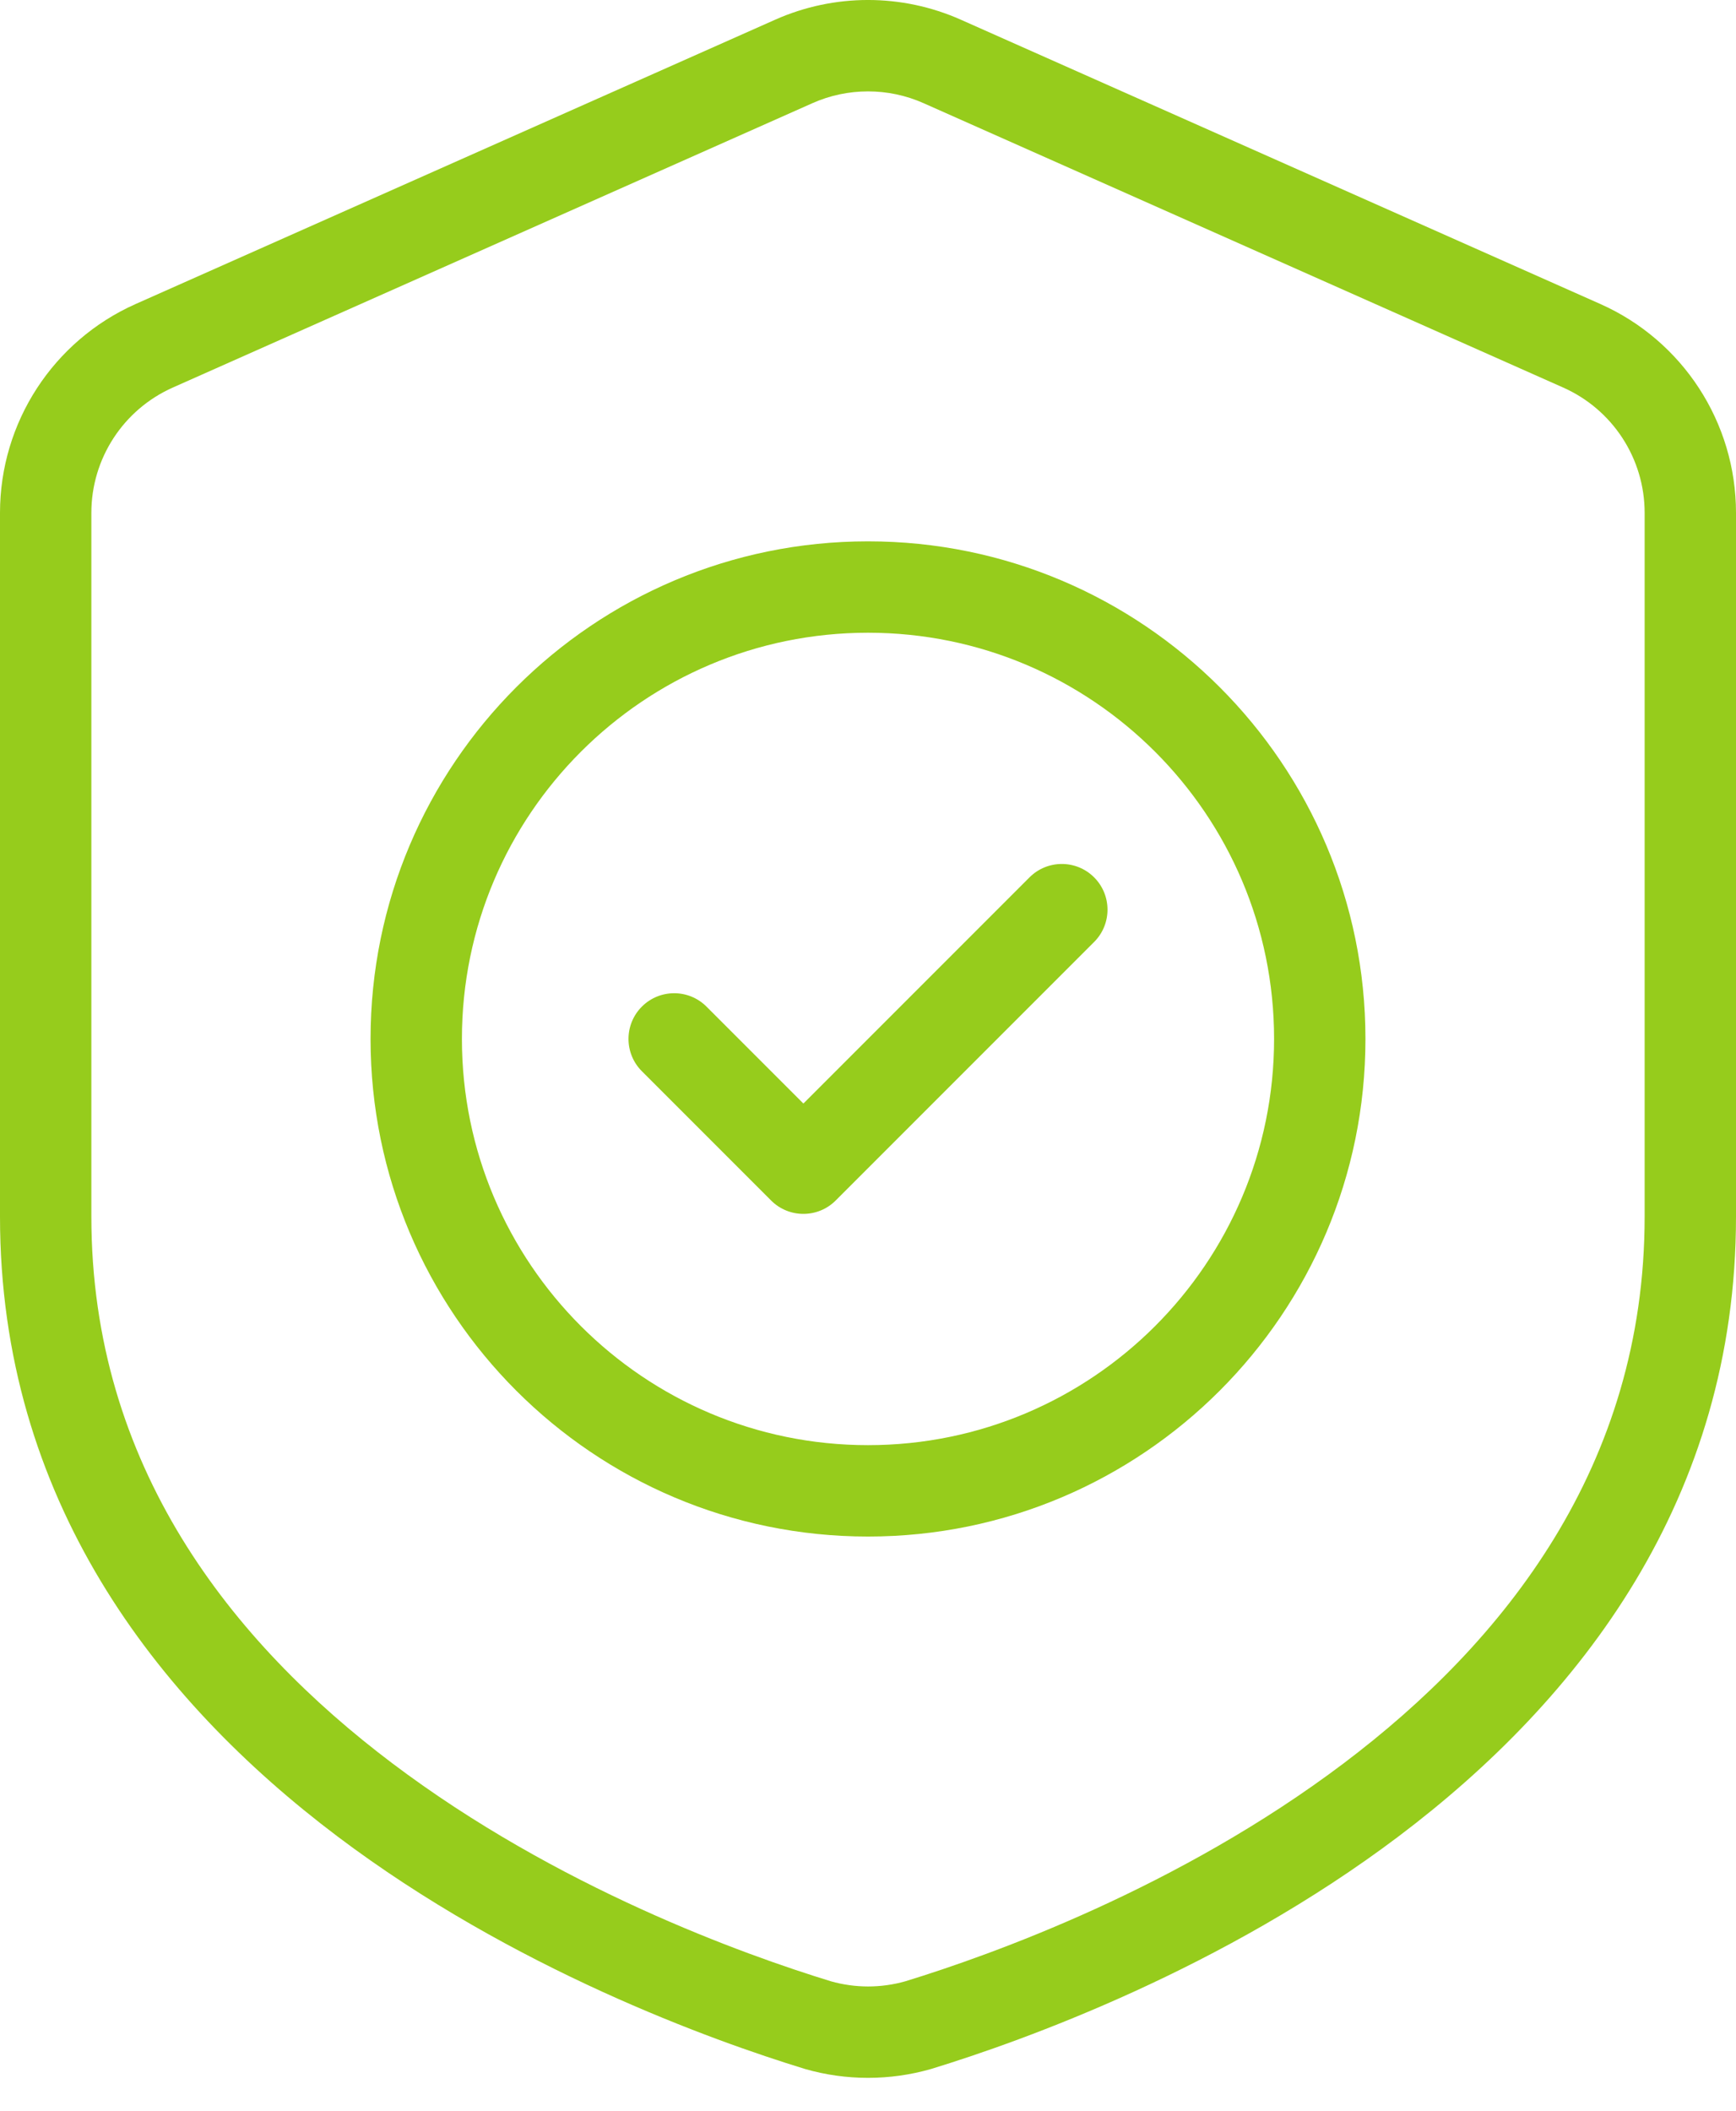 <svg width="51" height="62" viewBox="0 0 51 62" fill="none" xmlns="http://www.w3.org/2000/svg">
<path fill-rule="evenodd" clip-rule="evenodd" d="M51 15.06C51 12.41 49.438 10.006 47.015 8.928C42.027 6.713 32.506 2.481 28.226 0.578C26.491 -0.193 24.509 -0.193 22.774 0.578C18.494 2.481 8.973 6.713 3.985 8.928C1.562 10.006 0 12.41 0 15.06V35.73C0 44.016 4.585 49.911 9.905 53.925C15.076 57.825 20.922 59.926 23.629 60.755C23.636 60.758 23.644 60.759 23.651 60.762C24.858 61.109 26.14 61.109 27.348 60.763C27.356 60.761 27.364 60.759 27.372 60.756C30.079 59.926 35.924 57.827 41.095 53.925C46.415 49.911 51 44.016 51 35.73V15.06ZM48.316 15.06V35.73C48.316 43.059 44.185 48.231 39.478 51.782C34.63 55.44 29.146 57.404 26.598 58.186C25.883 58.389 25.124 58.389 24.409 58.186C21.855 57.403 16.371 55.44 11.522 51.782C6.815 48.231 2.684 43.059 2.684 35.73V15.06C2.684 13.47 3.621 12.029 5.076 11.382C10.063 9.165 19.584 4.933 23.865 3.031C24.905 2.568 26.095 2.568 27.135 3.031C31.416 4.933 40.937 9.165 45.924 11.382C47.379 12.029 48.316 13.47 48.316 15.06Z" fill="#96CC1C"/>
<path fill-rule="evenodd" clip-rule="evenodd" d="M25.5 15.898C17.434 15.898 10.886 22.446 10.886 30.511C10.886 38.577 17.434 45.125 25.5 45.125C33.566 45.125 40.114 38.577 40.114 30.511C40.114 22.446 33.566 15.898 25.5 15.898ZM25.5 18.582C32.084 18.582 37.43 23.927 37.43 30.511C37.43 37.095 32.084 42.441 25.5 42.441C18.915 42.441 13.57 37.095 13.57 30.511C13.57 23.927 18.915 18.582 25.5 18.582Z" fill="#96CC1C"/>
<path fill-rule="evenodd" clip-rule="evenodd" d="M18.857 31.46L22.653 35.256C23.177 35.78 24.027 35.78 24.551 35.256L32.143 27.664C32.667 27.14 32.667 26.29 32.143 25.766C31.619 25.242 30.769 25.242 30.245 25.766L23.602 32.409L20.755 29.562C20.231 29.038 19.381 29.038 18.857 29.562C18.333 30.086 18.333 30.936 18.857 31.46Z" fill="#96CC1C"/>
</svg>
